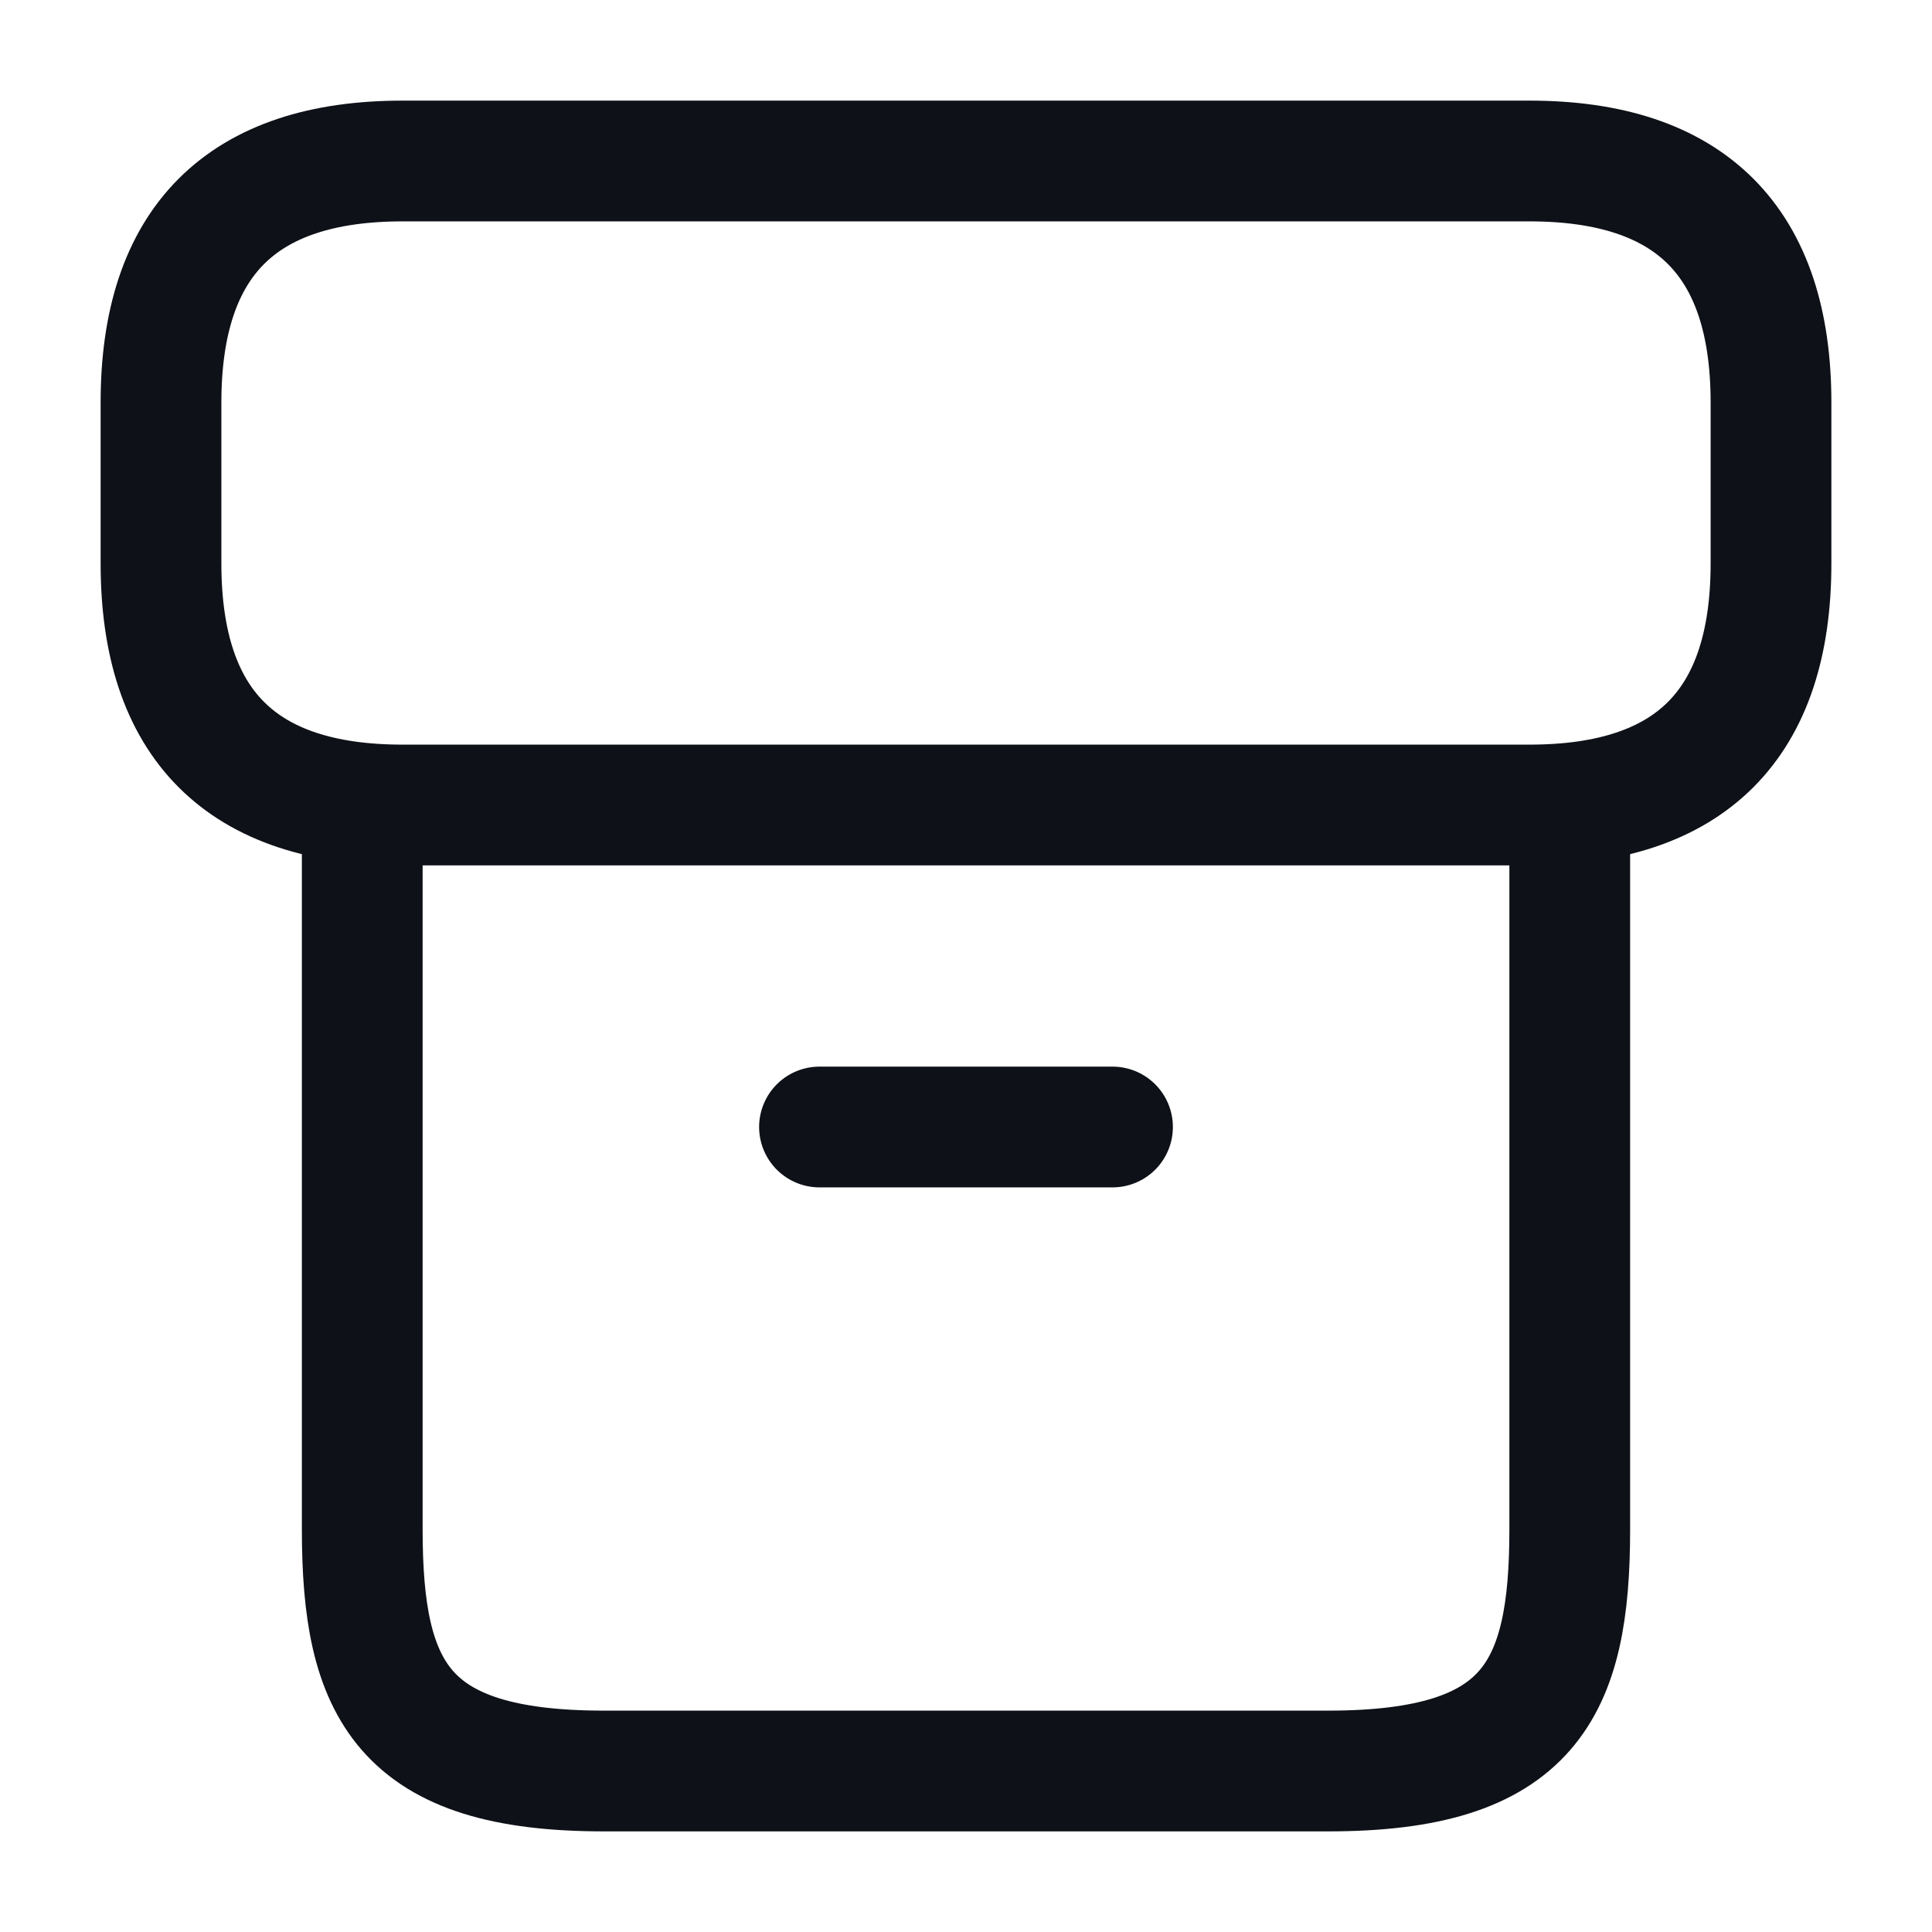 <svg width="24" height="24" viewBox="0 0 24 24" fill="none" xmlns="http://www.w3.org/2000/svg">
<path d="M19.5 10.22V19C19.5 21 19 22 16.5 22H7.5C5 22 4.5 21 4.5 19V10.22" stroke="#0E1117" stroke-width="1.5" stroke-linecap="round" stroke-linejoin="round"/>
<path d="M5 2H19C21 2 22 3 22 5V7C22 9 21 10 19 10H5C3 10 2 9 2 7V5C2 3 3 2 5 2Z" stroke="#0E1117" stroke-width="1.5" stroke-linecap="round" stroke-linejoin="round"/>
<path d="M10.18 14H13.82" stroke="#0E1117" stroke-width="1.5" stroke-linecap="round" stroke-linejoin="round"/>
</svg>
